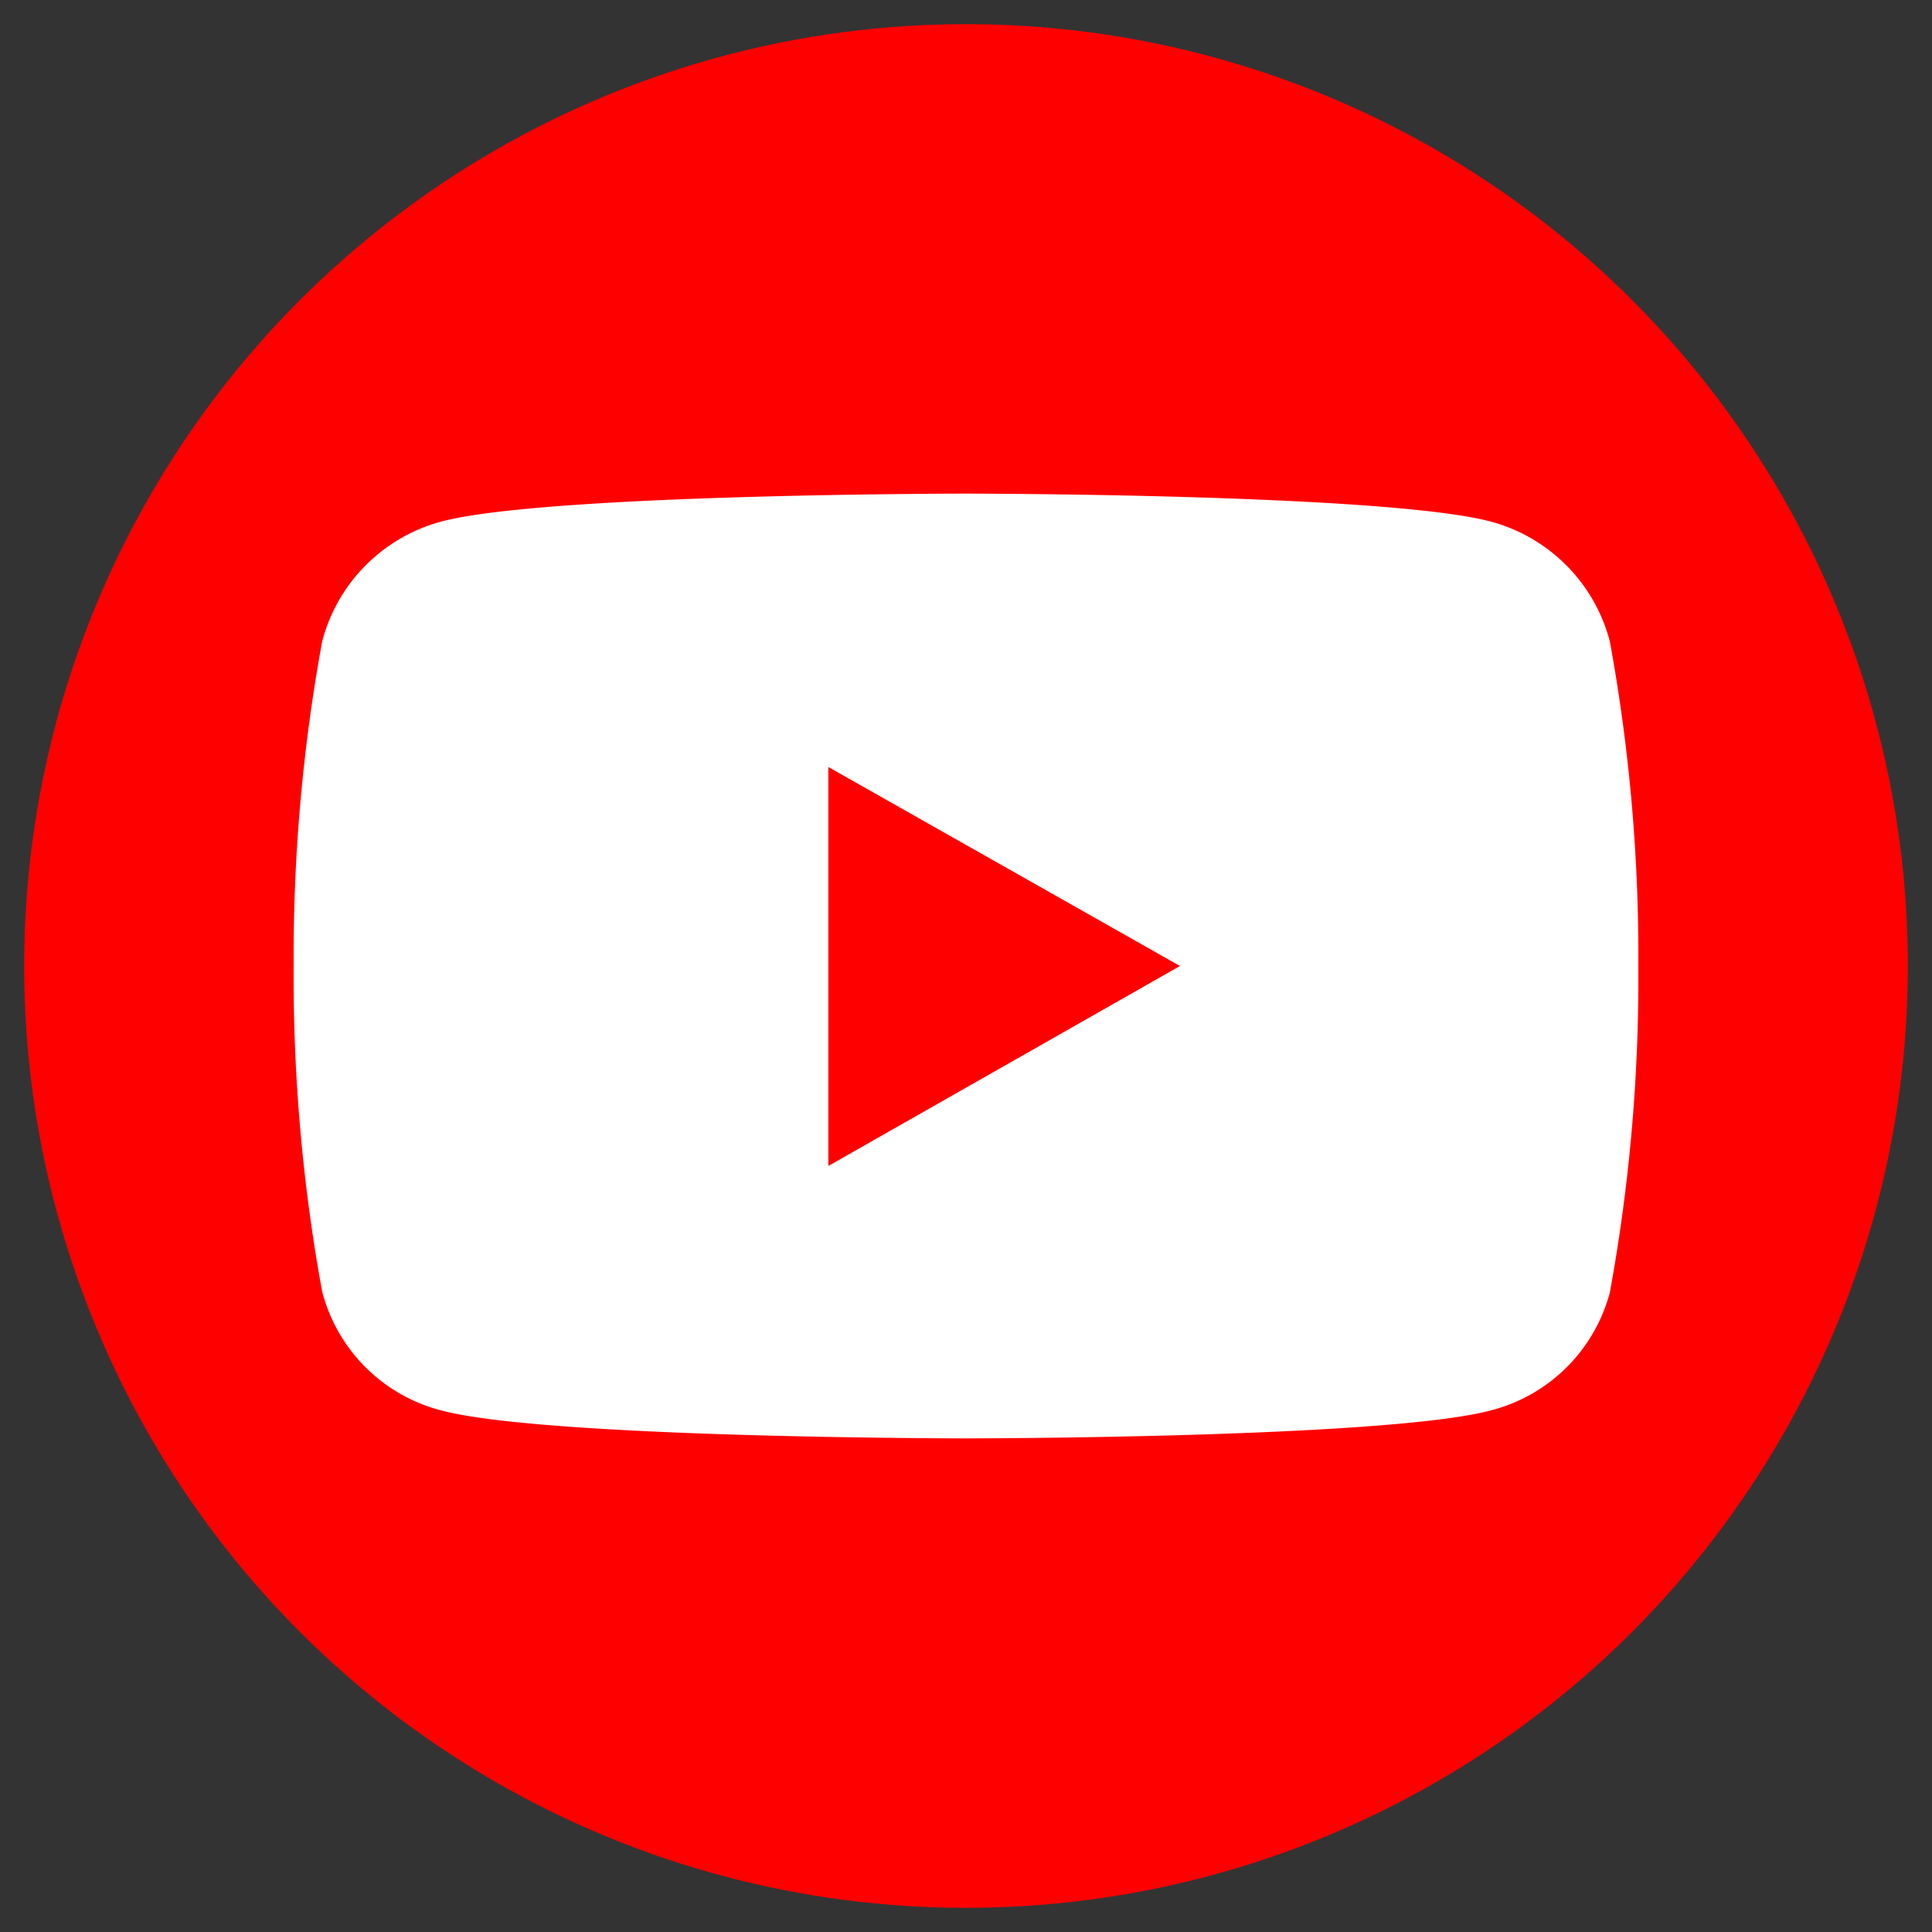 <svg id="Capa_1" data-name="Capa 1" xmlns="http://www.w3.org/2000/svg" viewBox="0 0 40 40"><rect x="0" y="0" width="40" height="40" fill="#333333" stroke="none"/><defs><style>.cls-1{fill:red;}.cls-2{fill:#fff;}</style></defs><circle class="cls-1" cx="20" cy="20" r="19.5"/><path class="cls-2" d="M33.33,13.28a3.48,3.48,0,0,0-2.46-2.48C28.7,10.22,20,10.22,20,10.22s-8.7,0-10.87.58a3.48,3.48,0,0,0-2.46,2.48A36.13,36.13,0,0,0,6.08,20a36.13,36.13,0,0,0,.59,6.74A3.43,3.43,0,0,0,9.13,29.2c2.17.58,10.87.58,10.87.58s8.7,0,10.87-.58a3.43,3.43,0,0,0,2.46-2.44A36.13,36.13,0,0,0,33.92,20,36.13,36.13,0,0,0,33.33,13.28ZM17.15,24.16V15.88L24.43,20l-7.28,4.14Z"/></svg>